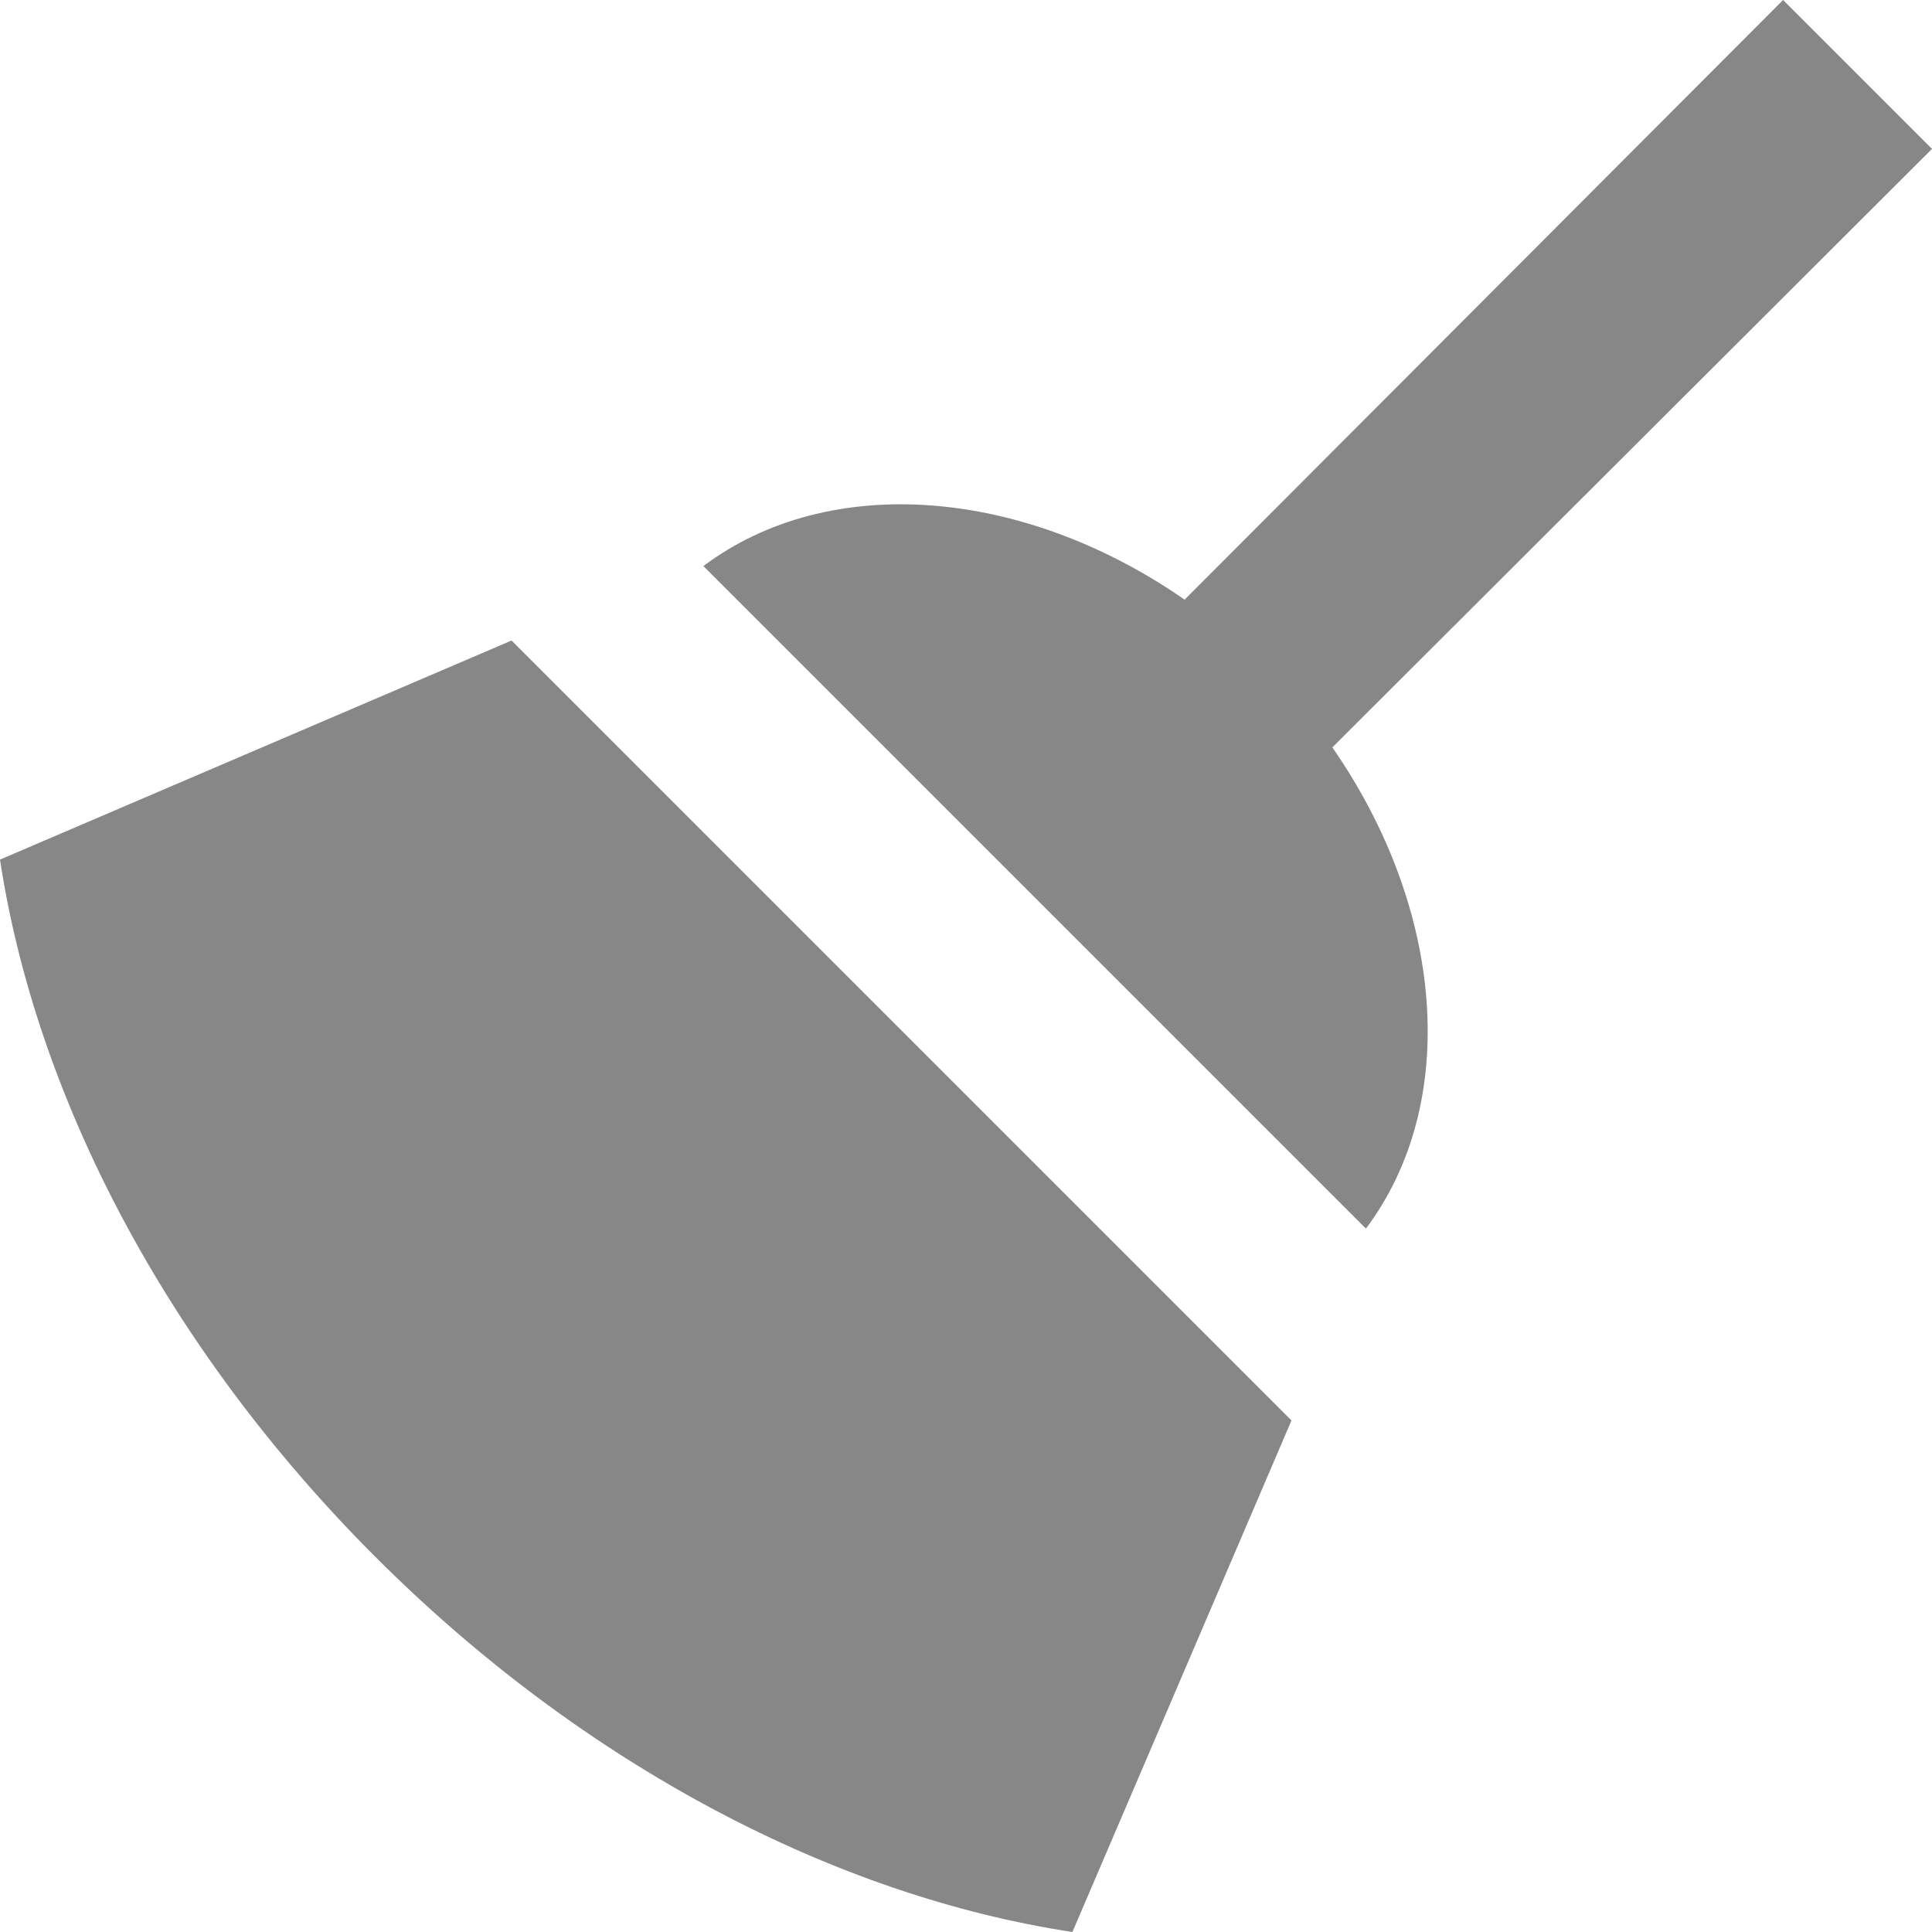 <svg width="13" height="13" viewBox="0 0 13 13" fill="none" xmlns="http://www.w3.org/2000/svg">
<path d="M11.998 0L13 1.002L8.965 5.029C9.72 6.116 9.826 7.421 9.191 8.267L4.733 3.809C5.579 3.174 6.884 3.28 7.971 4.035L11.998 0ZM2.525 10.475C1.107 9.057 0.24 7.364 0 5.784L3.442 4.31L8.69 9.558L7.216 13C5.636 12.76 3.943 11.893 2.525 10.475Z" fill="#878787"/>
</svg>

